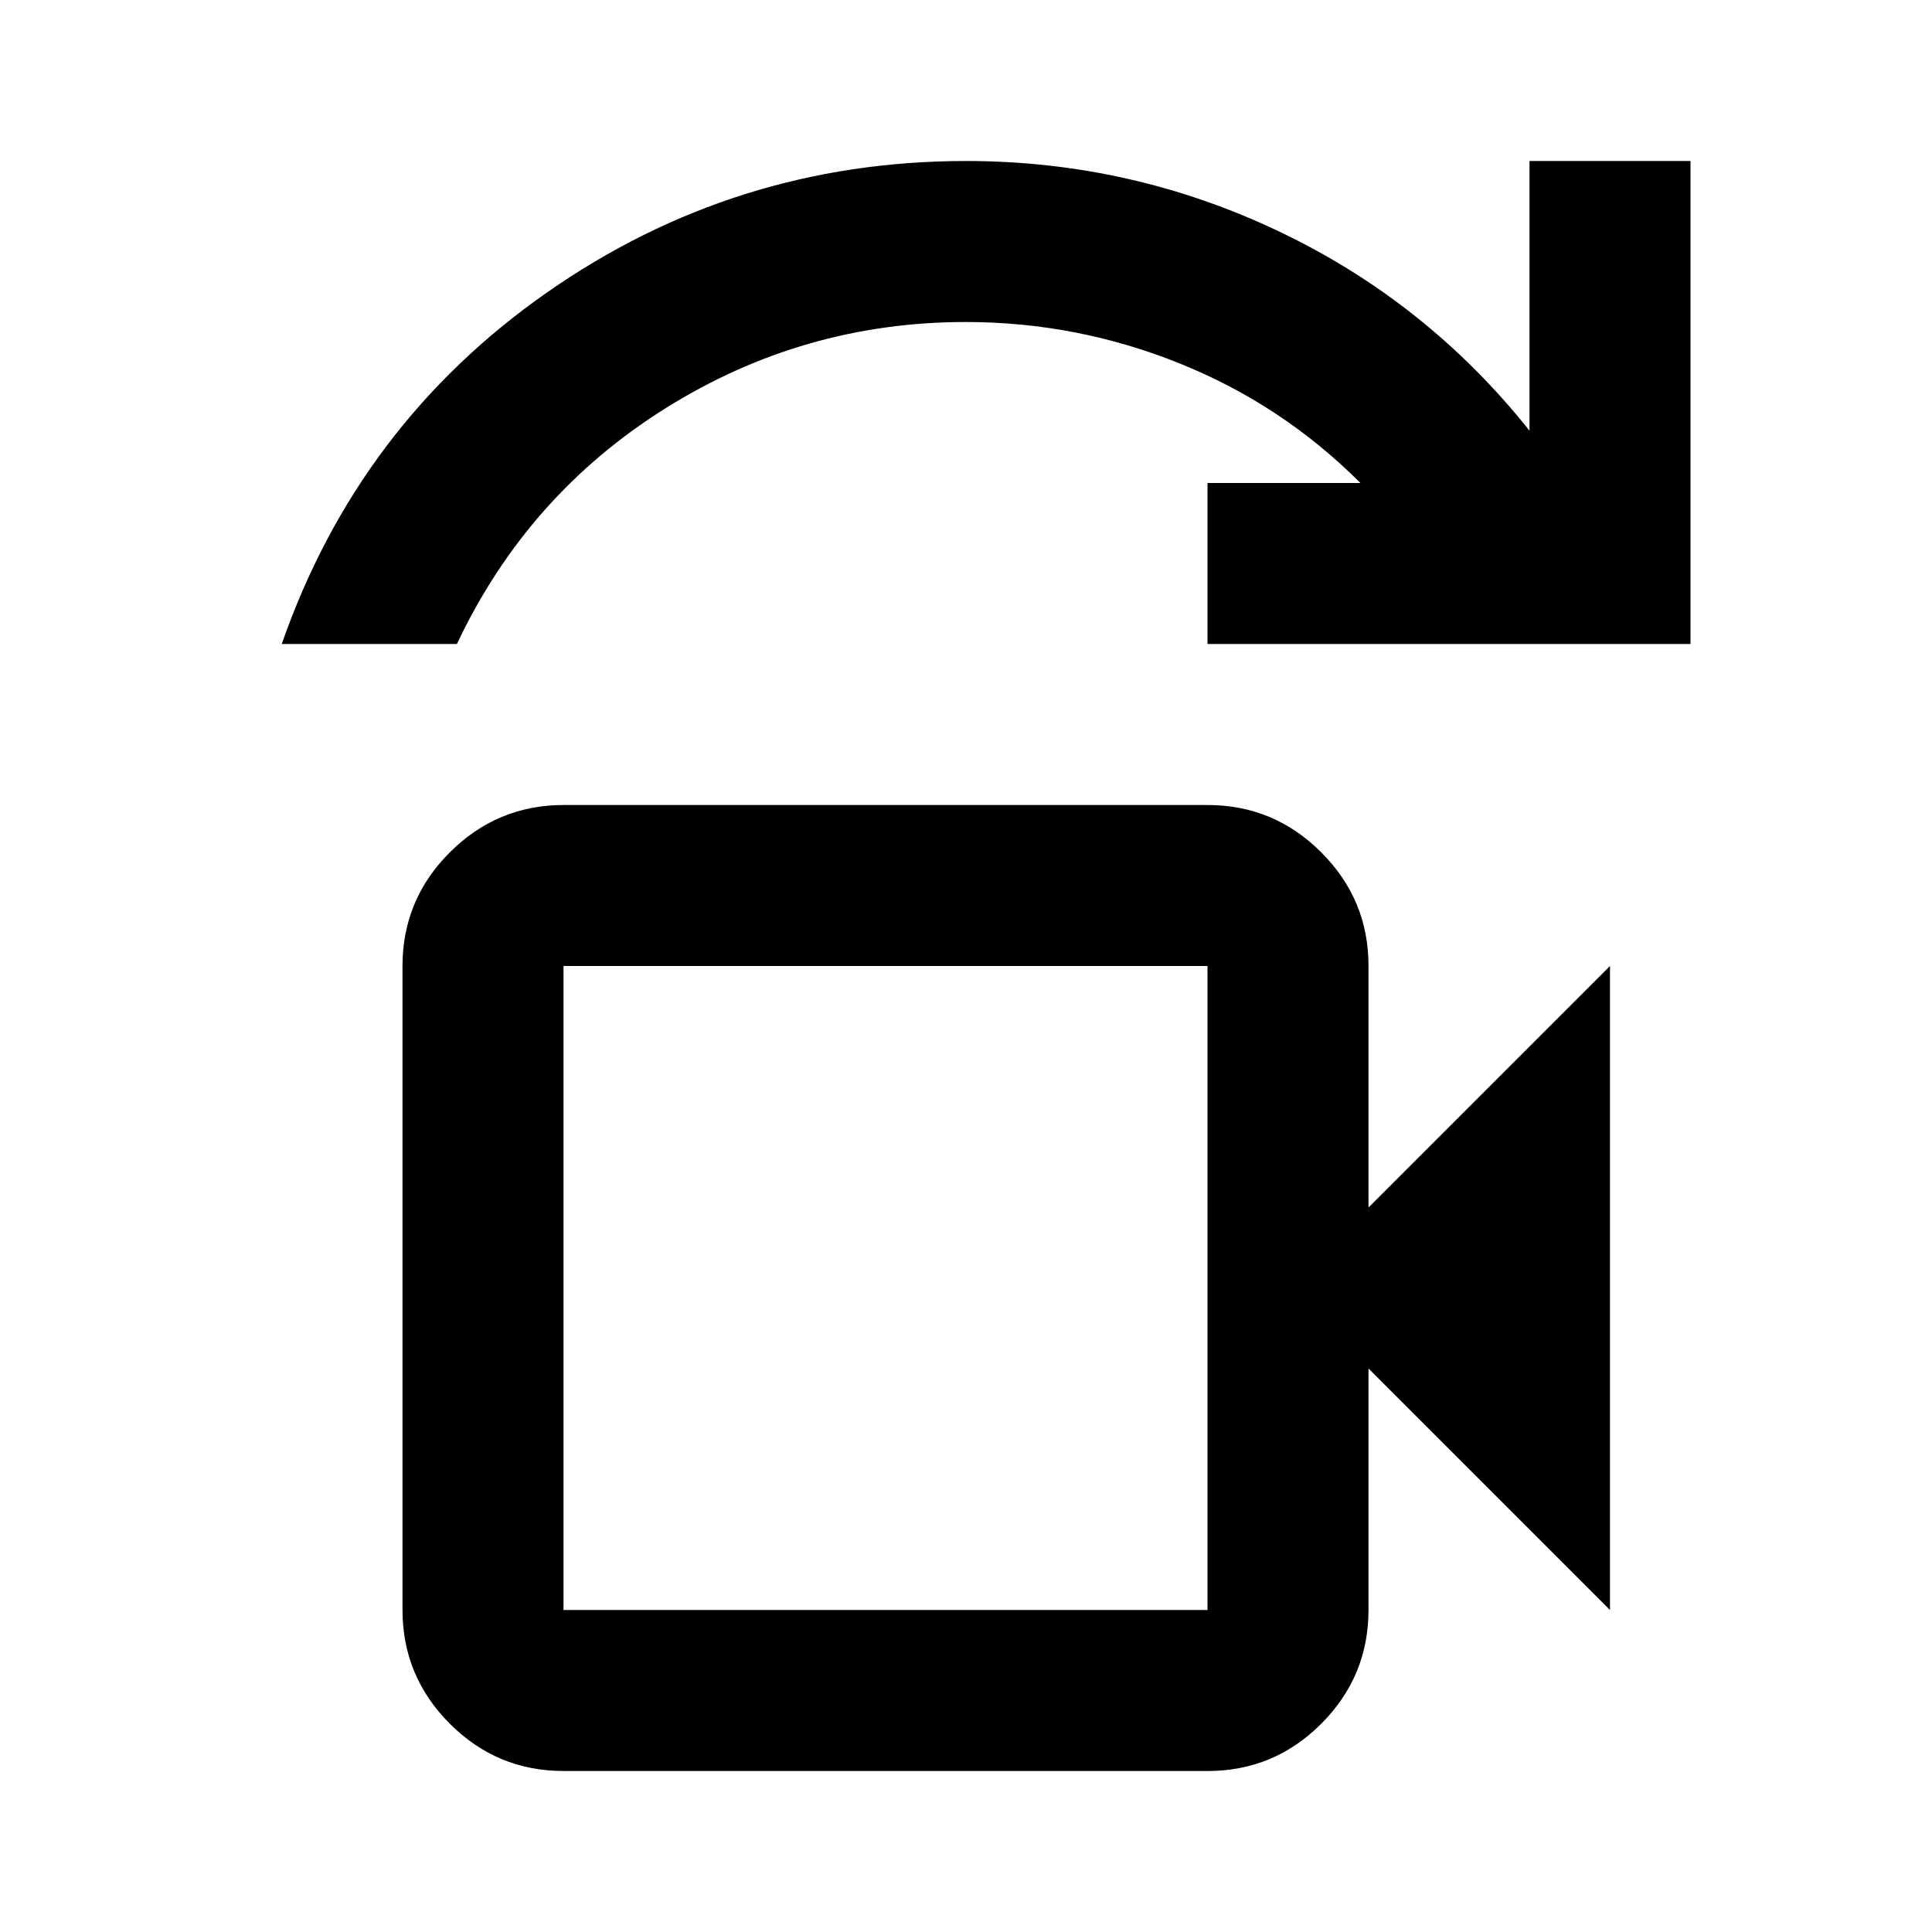 <svg xmlns="http://www.w3.org/2000/svg" viewBox="0 0 24 24" width="24" height="24"><path fill="currentColor" d="M7 20h8v-8H7zM3.5 8q.95-2.725 3.288-4.362T12 2q2.05 0 3.888.875T19 5.35V2h2v6h-6V6h1.9q-.975-.975-2.25-1.487T12 4Q9.975 4 8.262 5.075T5.676 8zM7 20v-8zm0 2q-.825 0-1.412-.587T5 20v-8q0-.825.588-1.412T7 10h8q.825 0 1.413.588T17 12v3l3-3v8l-3-3v3q0 .825-.587 1.413T15 22z"/></svg>